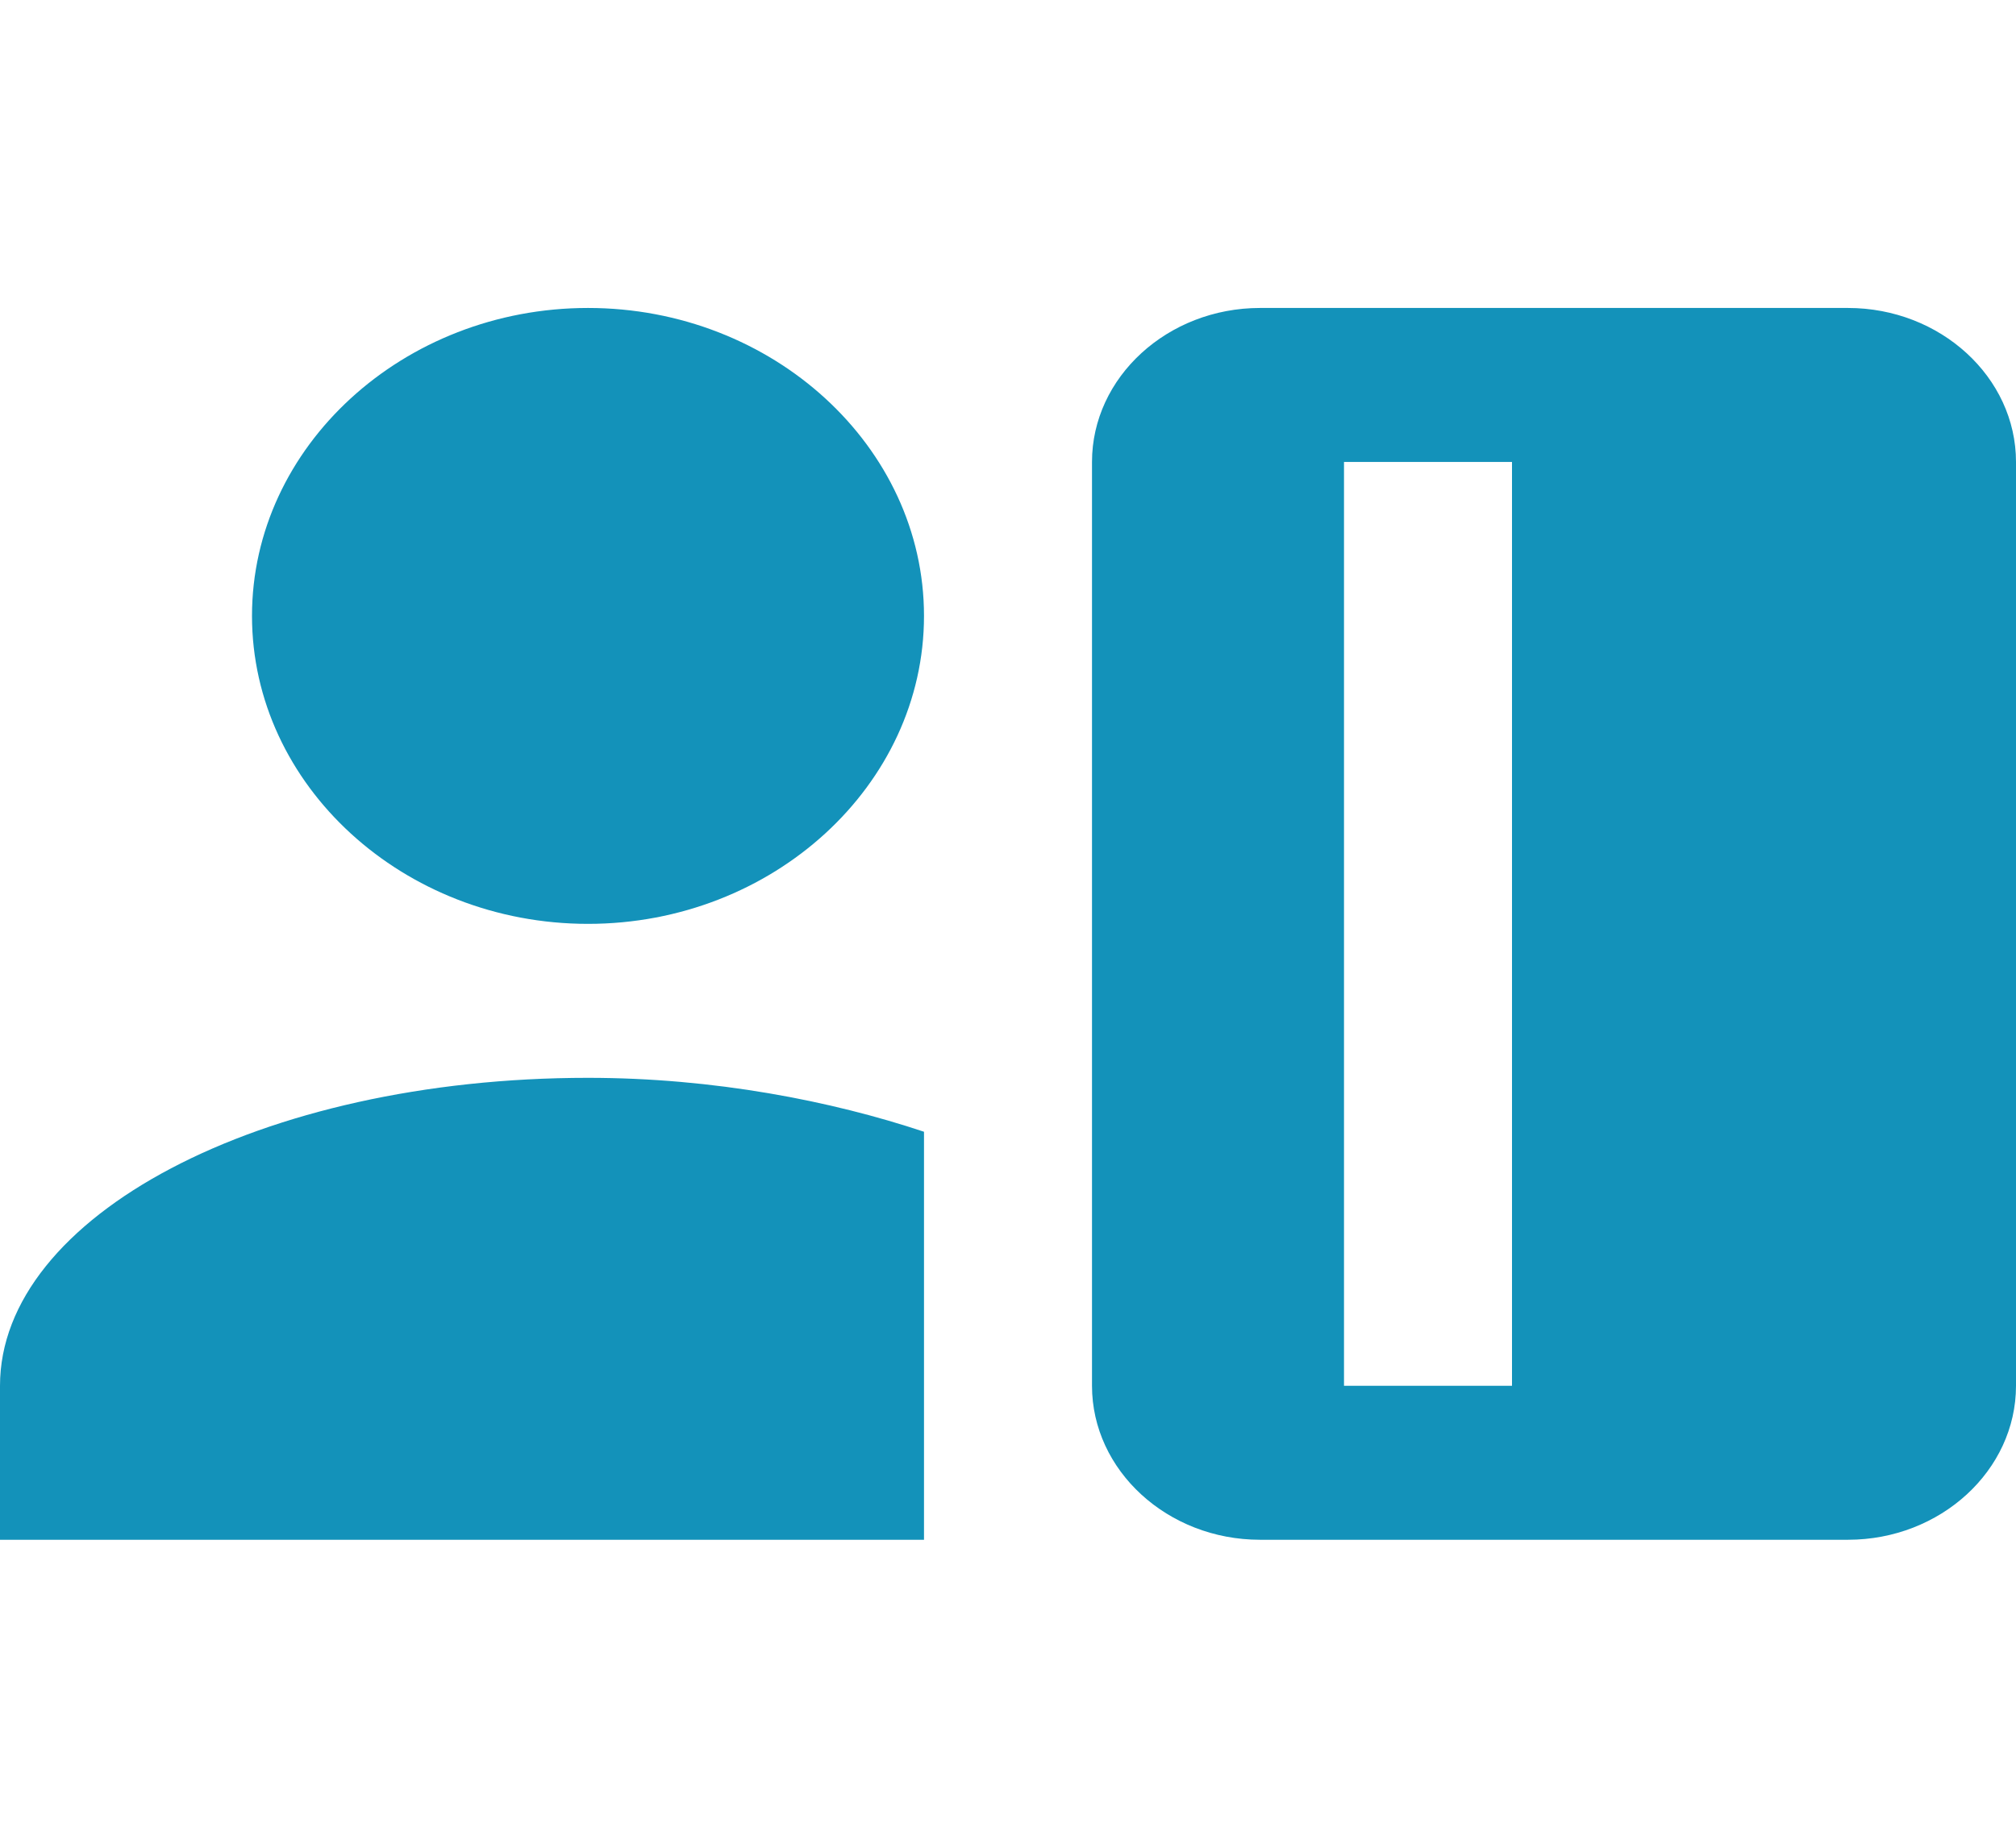 <svg width="60" height="55" viewBox="0 0 60 55" fill="none" xmlns="http://www.w3.org/2000/svg">
<g clip-path="url(#clip0_1_30)">
<path d="M17.5 27.5C23 27.5 27.5 23.375 27.5 18.333C27.5 13.292 23 9.167 17.5 9.167C12 9.167 7.5 13.292 7.5 18.333C7.5 23.375 12 27.5 17.5 27.5ZM27.5 45.833V33.688C24.75 32.771 21.25 32.083 17.5 32.083C7.75 32.083 0 36.208 0 41.25V45.833H27.5ZM55 9.167H37.5C34.75 9.167 32.5 11.229 32.5 13.75V41.25C32.5 43.771 34.75 45.833 37.5 45.833H55C57.75 45.833 60 43.771 60 41.25V13.75C60 11.229 57.75 9.167 55 9.167ZM45 41.25H40V13.75H45V41.25Z" fill="#1392BA"/>
</g>
<defs>
<clipPath id="clip0_1_30">
<rect width="60" height="55" fill="white"/>
</clipPath>
</defs>
</svg>
